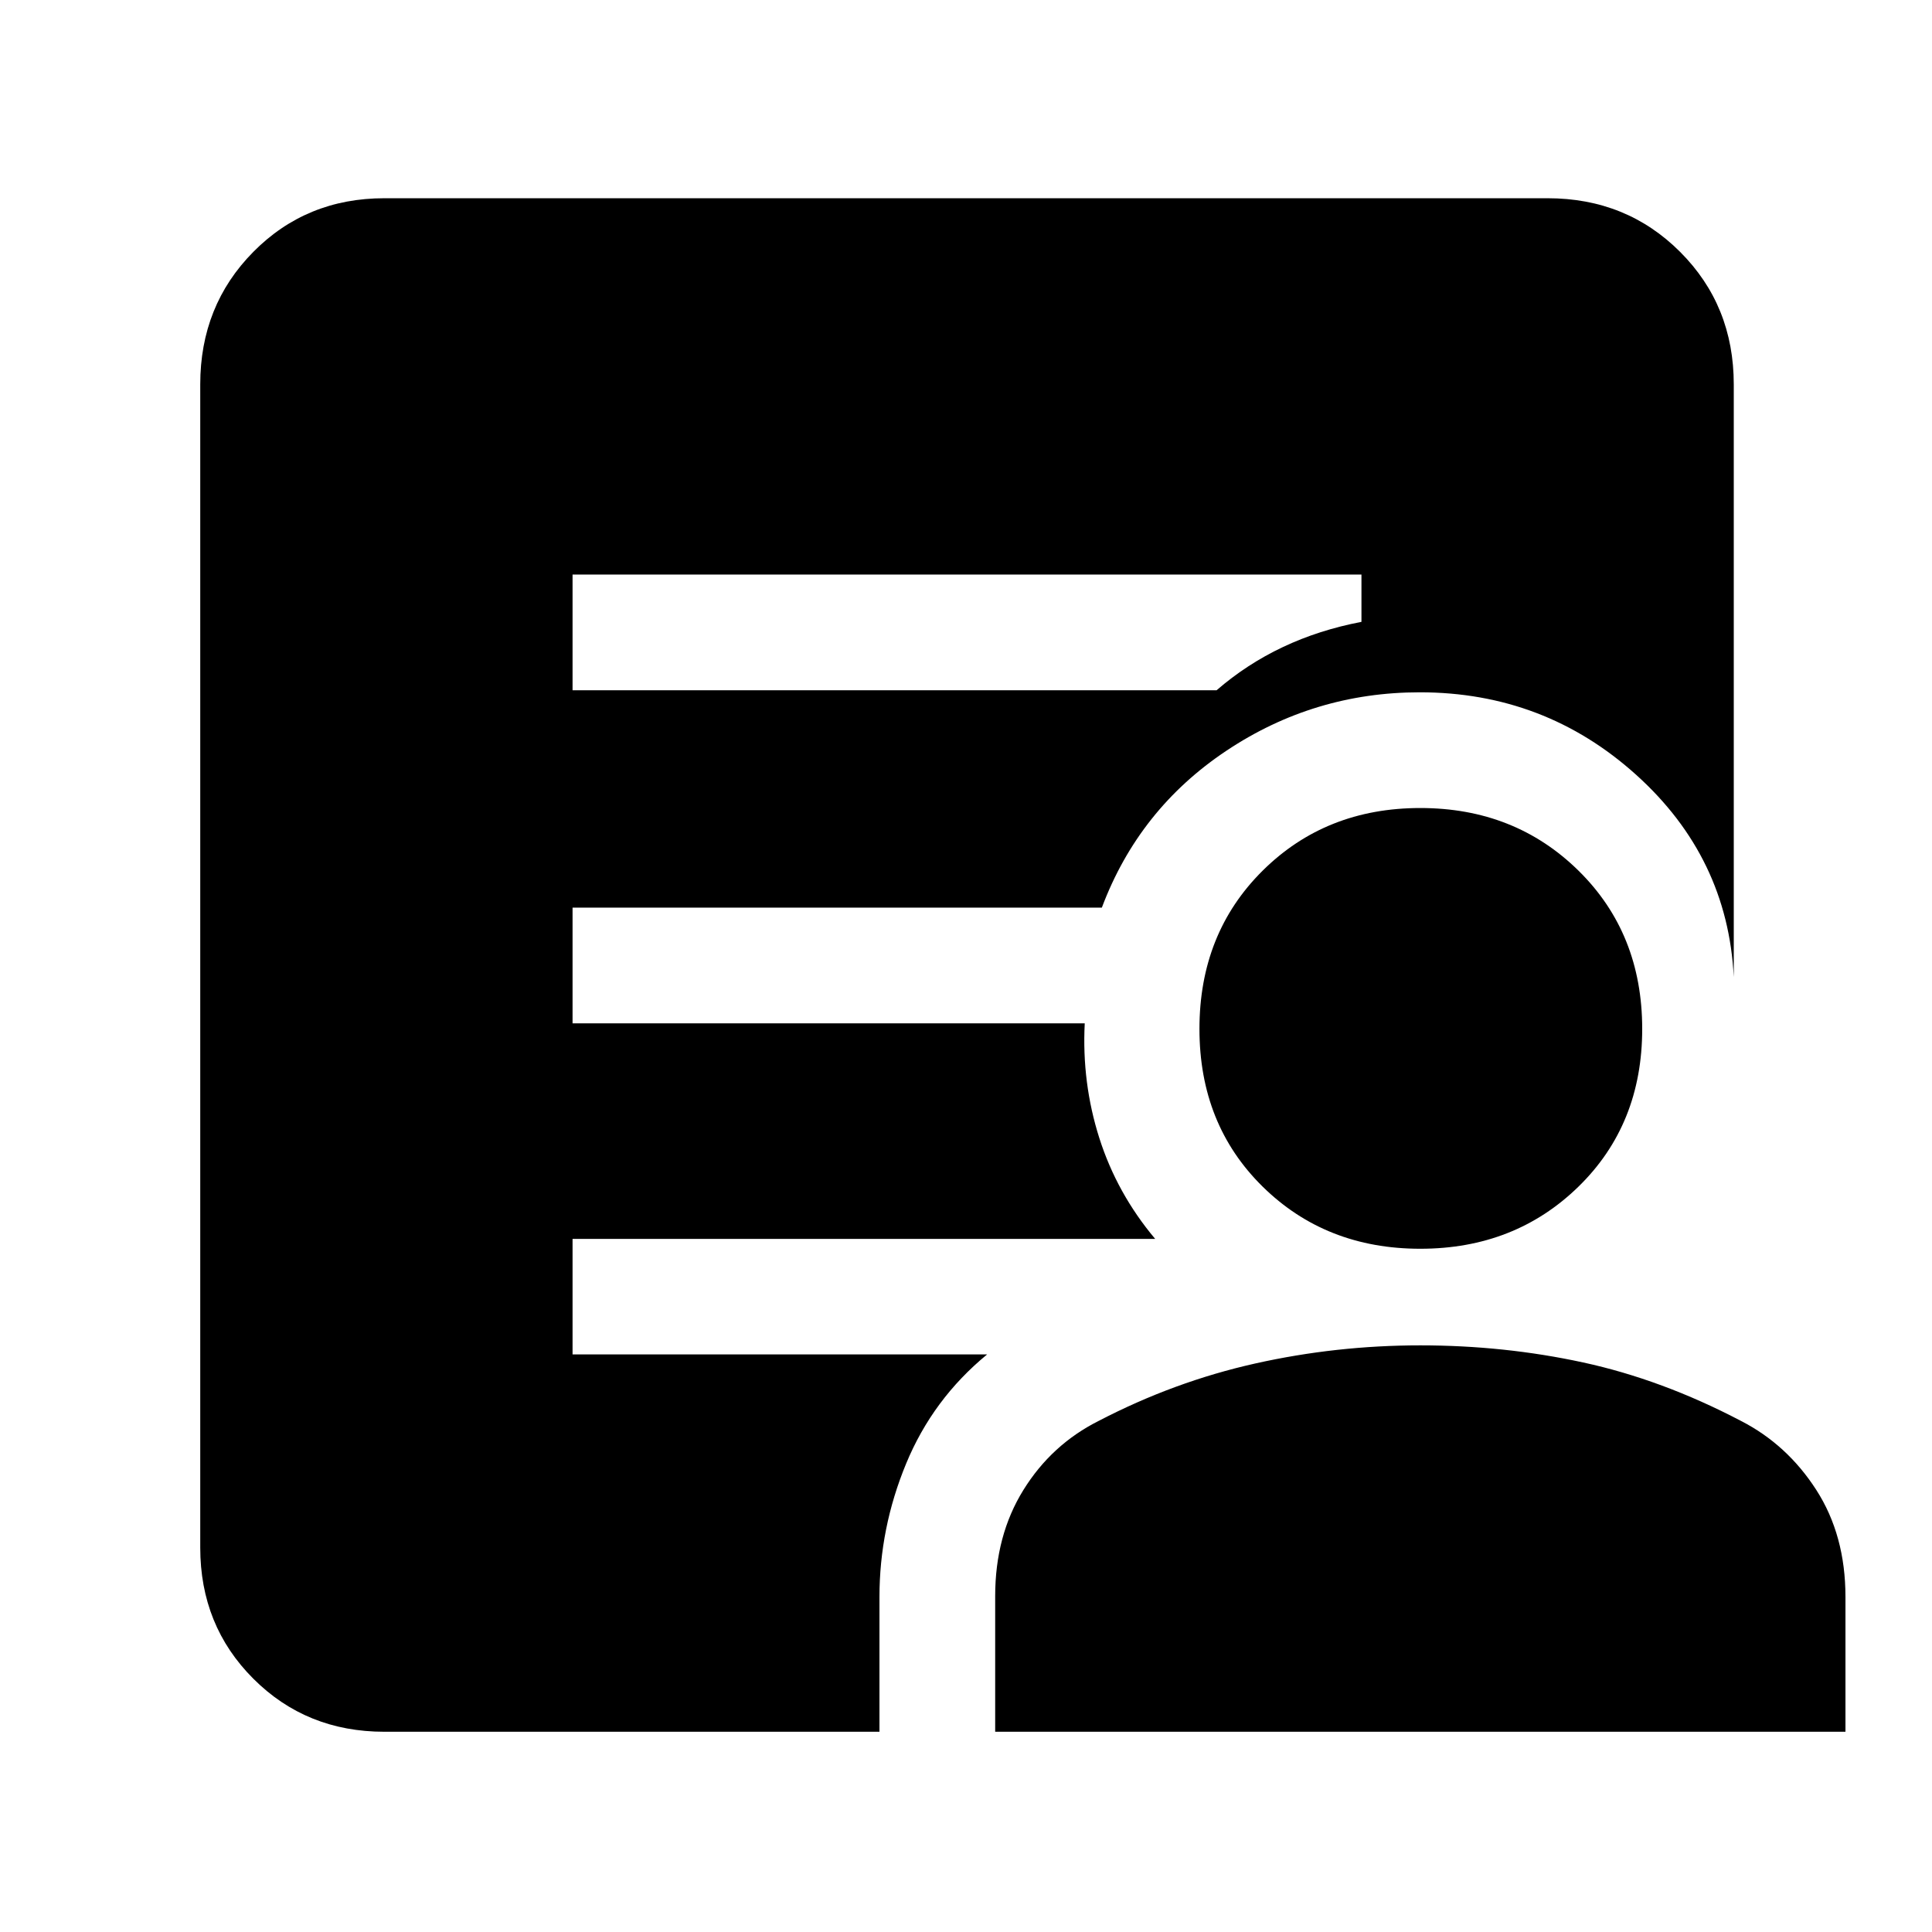 <svg xmlns="http://www.w3.org/2000/svg" height="48" viewBox="0 -960 960 960" width="48"><path d="M284.5-617h320q15-13 33-21.5t39-12.5v-23.5h-392v57.5ZM191-99.5q-38.77 0-65.13-26.37Q99.5-152.23 99.5-191v-578q0-39.18 26.37-65.84Q152.23-861.5 191-861.5h578q39.18 0 65.84 26.66Q861.5-808.18 861.5-769v294.5Q858.5-534 813-575t-107.5-41q-52.55 0-96.09 29.02-43.53 29.02-61.91 77.98h-263v57.5H539q-1.5 29.5 7.25 57T574-344.4H284.5v57.4h206q-26.97 22.15-40.24 54.24Q437-200.68 437-166.5v67H191Zm303.5 0v-67.4q0-30.1 14.01-52.71Q522.52-242.23 546-254q37.5-19.5 77.75-28.5t82-9q41.75 0 80.93 8.5 39.18 8.5 78.32 29 22.98 11.77 37.49 34.31Q917-197.15 917-166.5v67H494.5Zm211.25-240q-46.97 0-78.36-30.89T596-448.75q0-47.47 31.39-78.61t78.36-31.14q46.97 0 78.61 31.14T816-448.75q0 47.47-31.64 78.36t-78.61 30.89Z"/></svg>